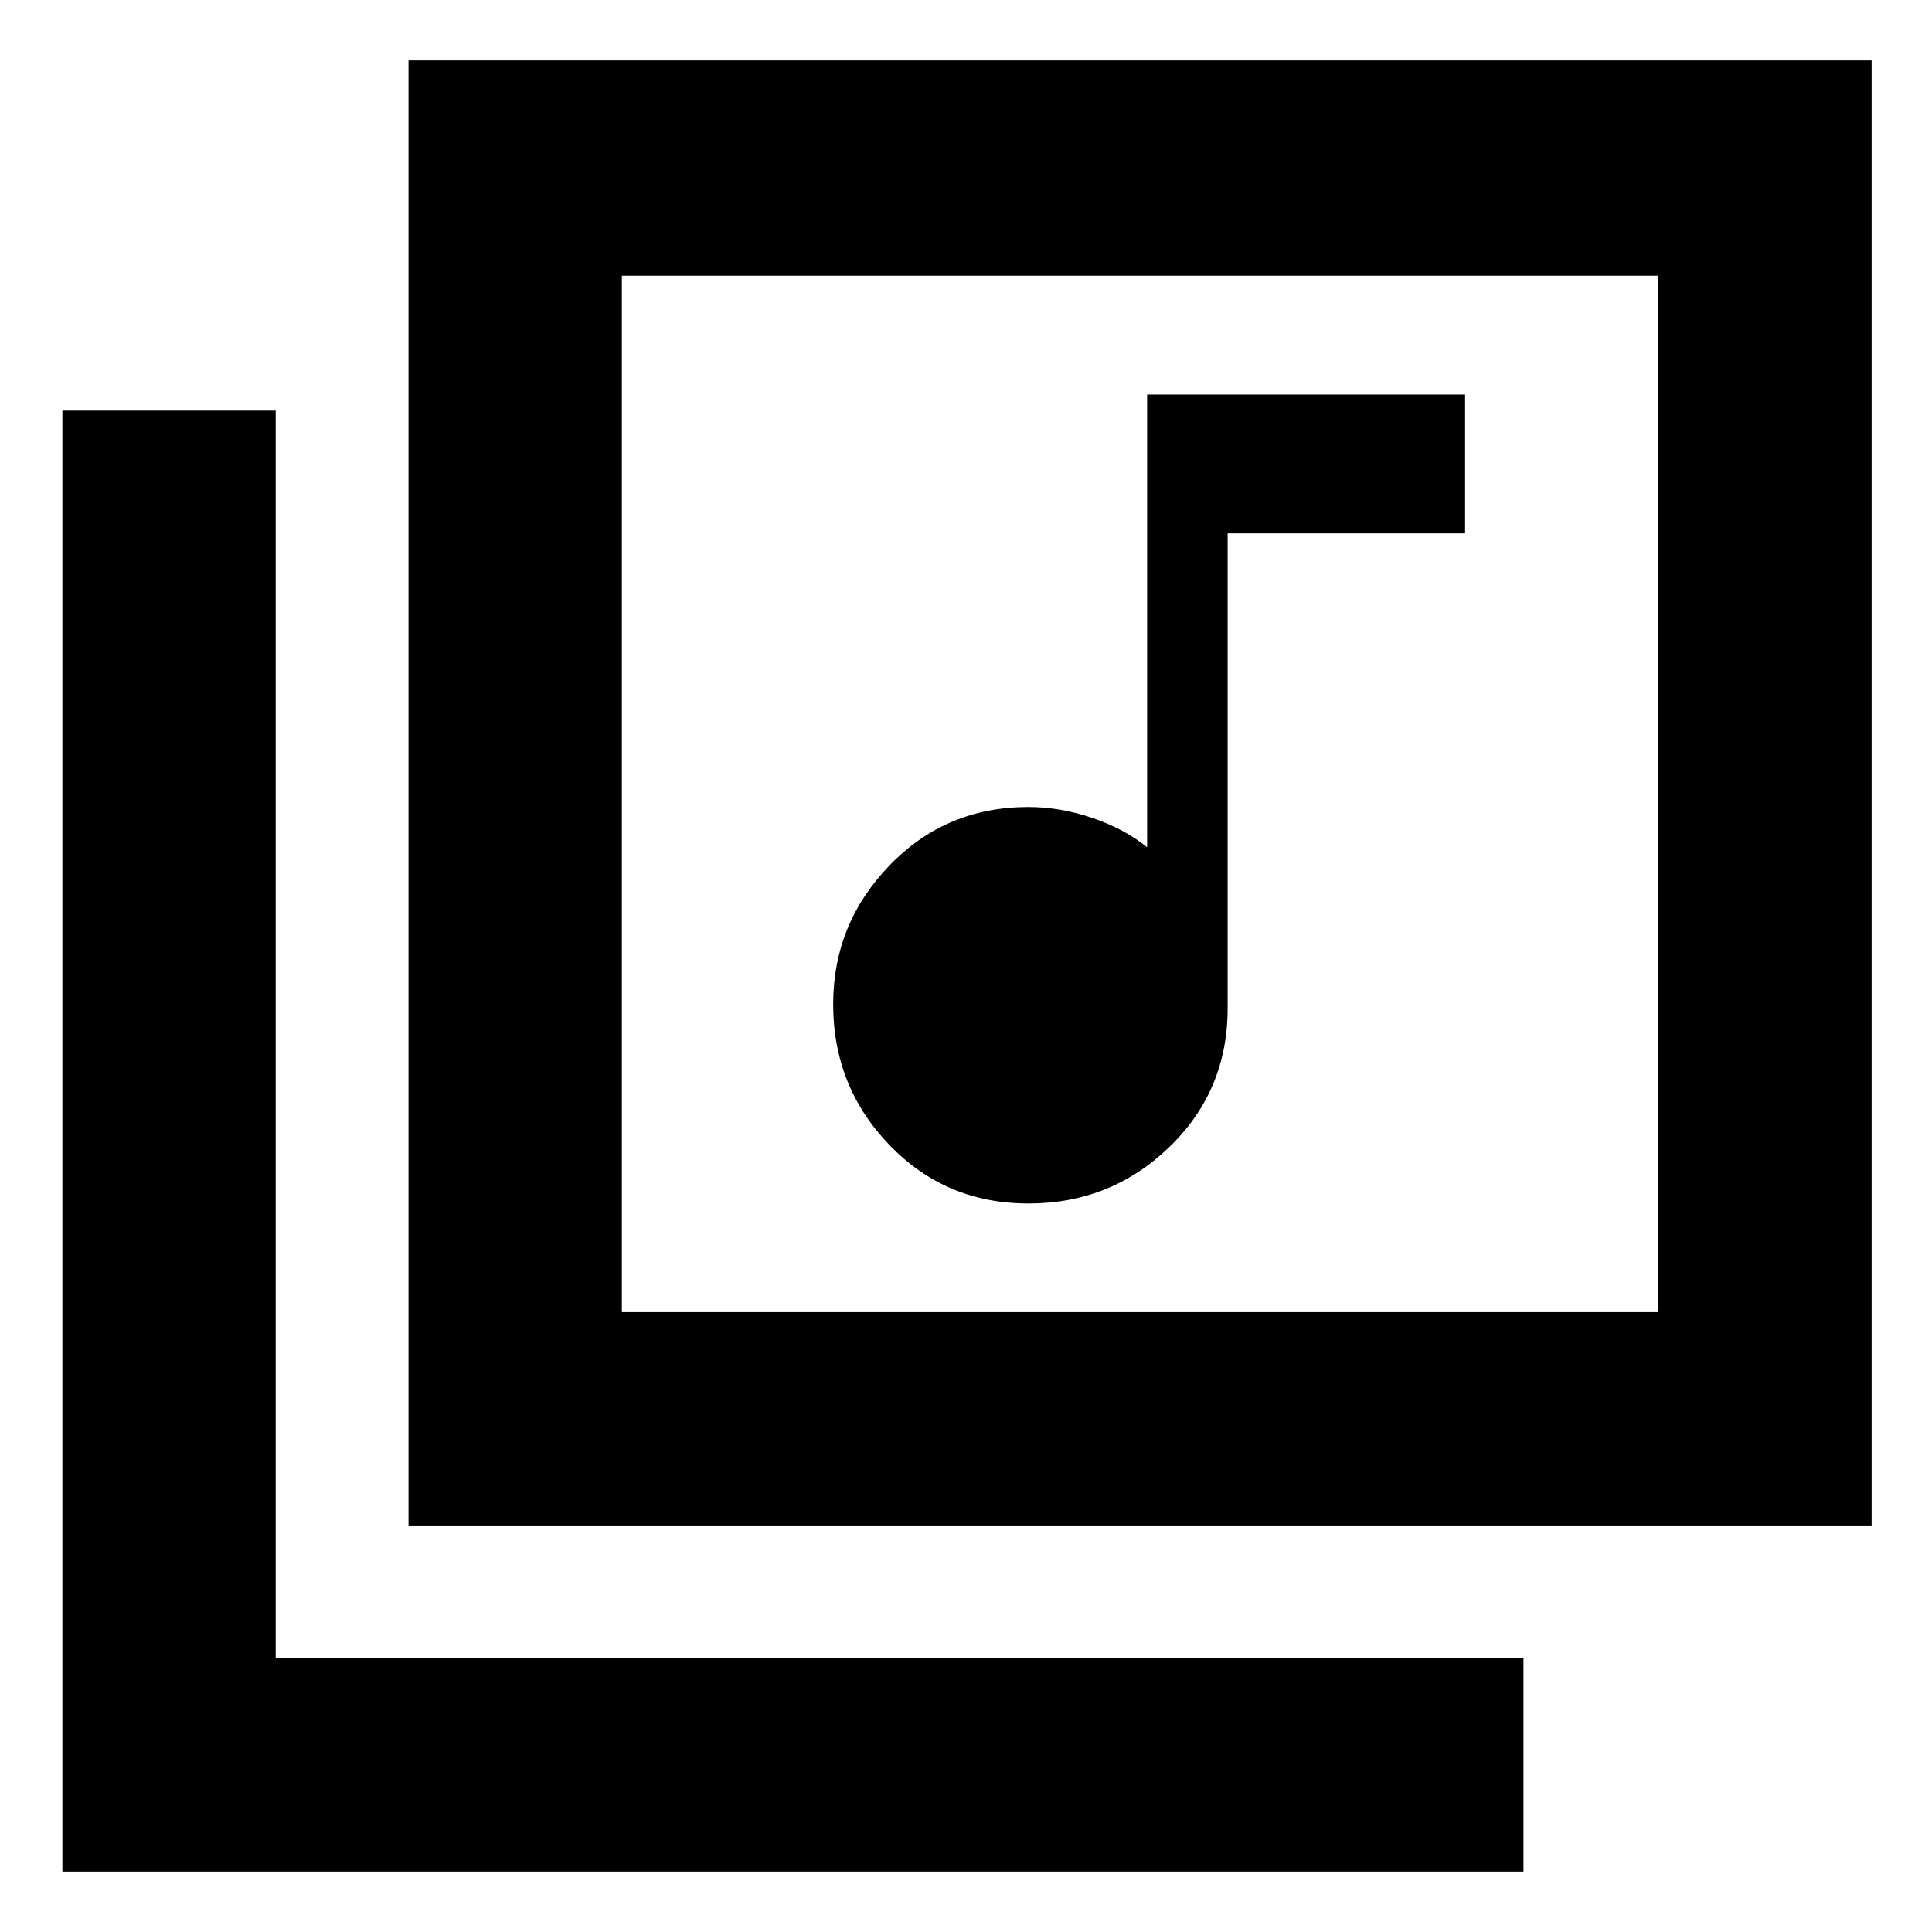 <svg xmlns="http://www.w3.org/2000/svg" height="40" width="40"><path d="M21.292 24.917Q23 24.917 24.208 23.75Q25.417 22.583 25.417 20.875V11.042H30.333V8.167H23.75V17.542Q23.292 17.167 22.625 16.938Q21.958 16.708 21.292 16.708Q19.583 16.708 18.417 17.917Q17.25 19.125 17.25 20.792Q17.25 22.5 18.417 23.708Q19.583 24.917 21.292 24.917ZM8.458 1.25H38.75V31.583H8.458ZM12.875 27.167H34.333V5.708H12.875ZM1.292 38.75V8.5H5.708V34.333H31.542V38.75ZM12.875 5.708V27.167Z"/></svg>